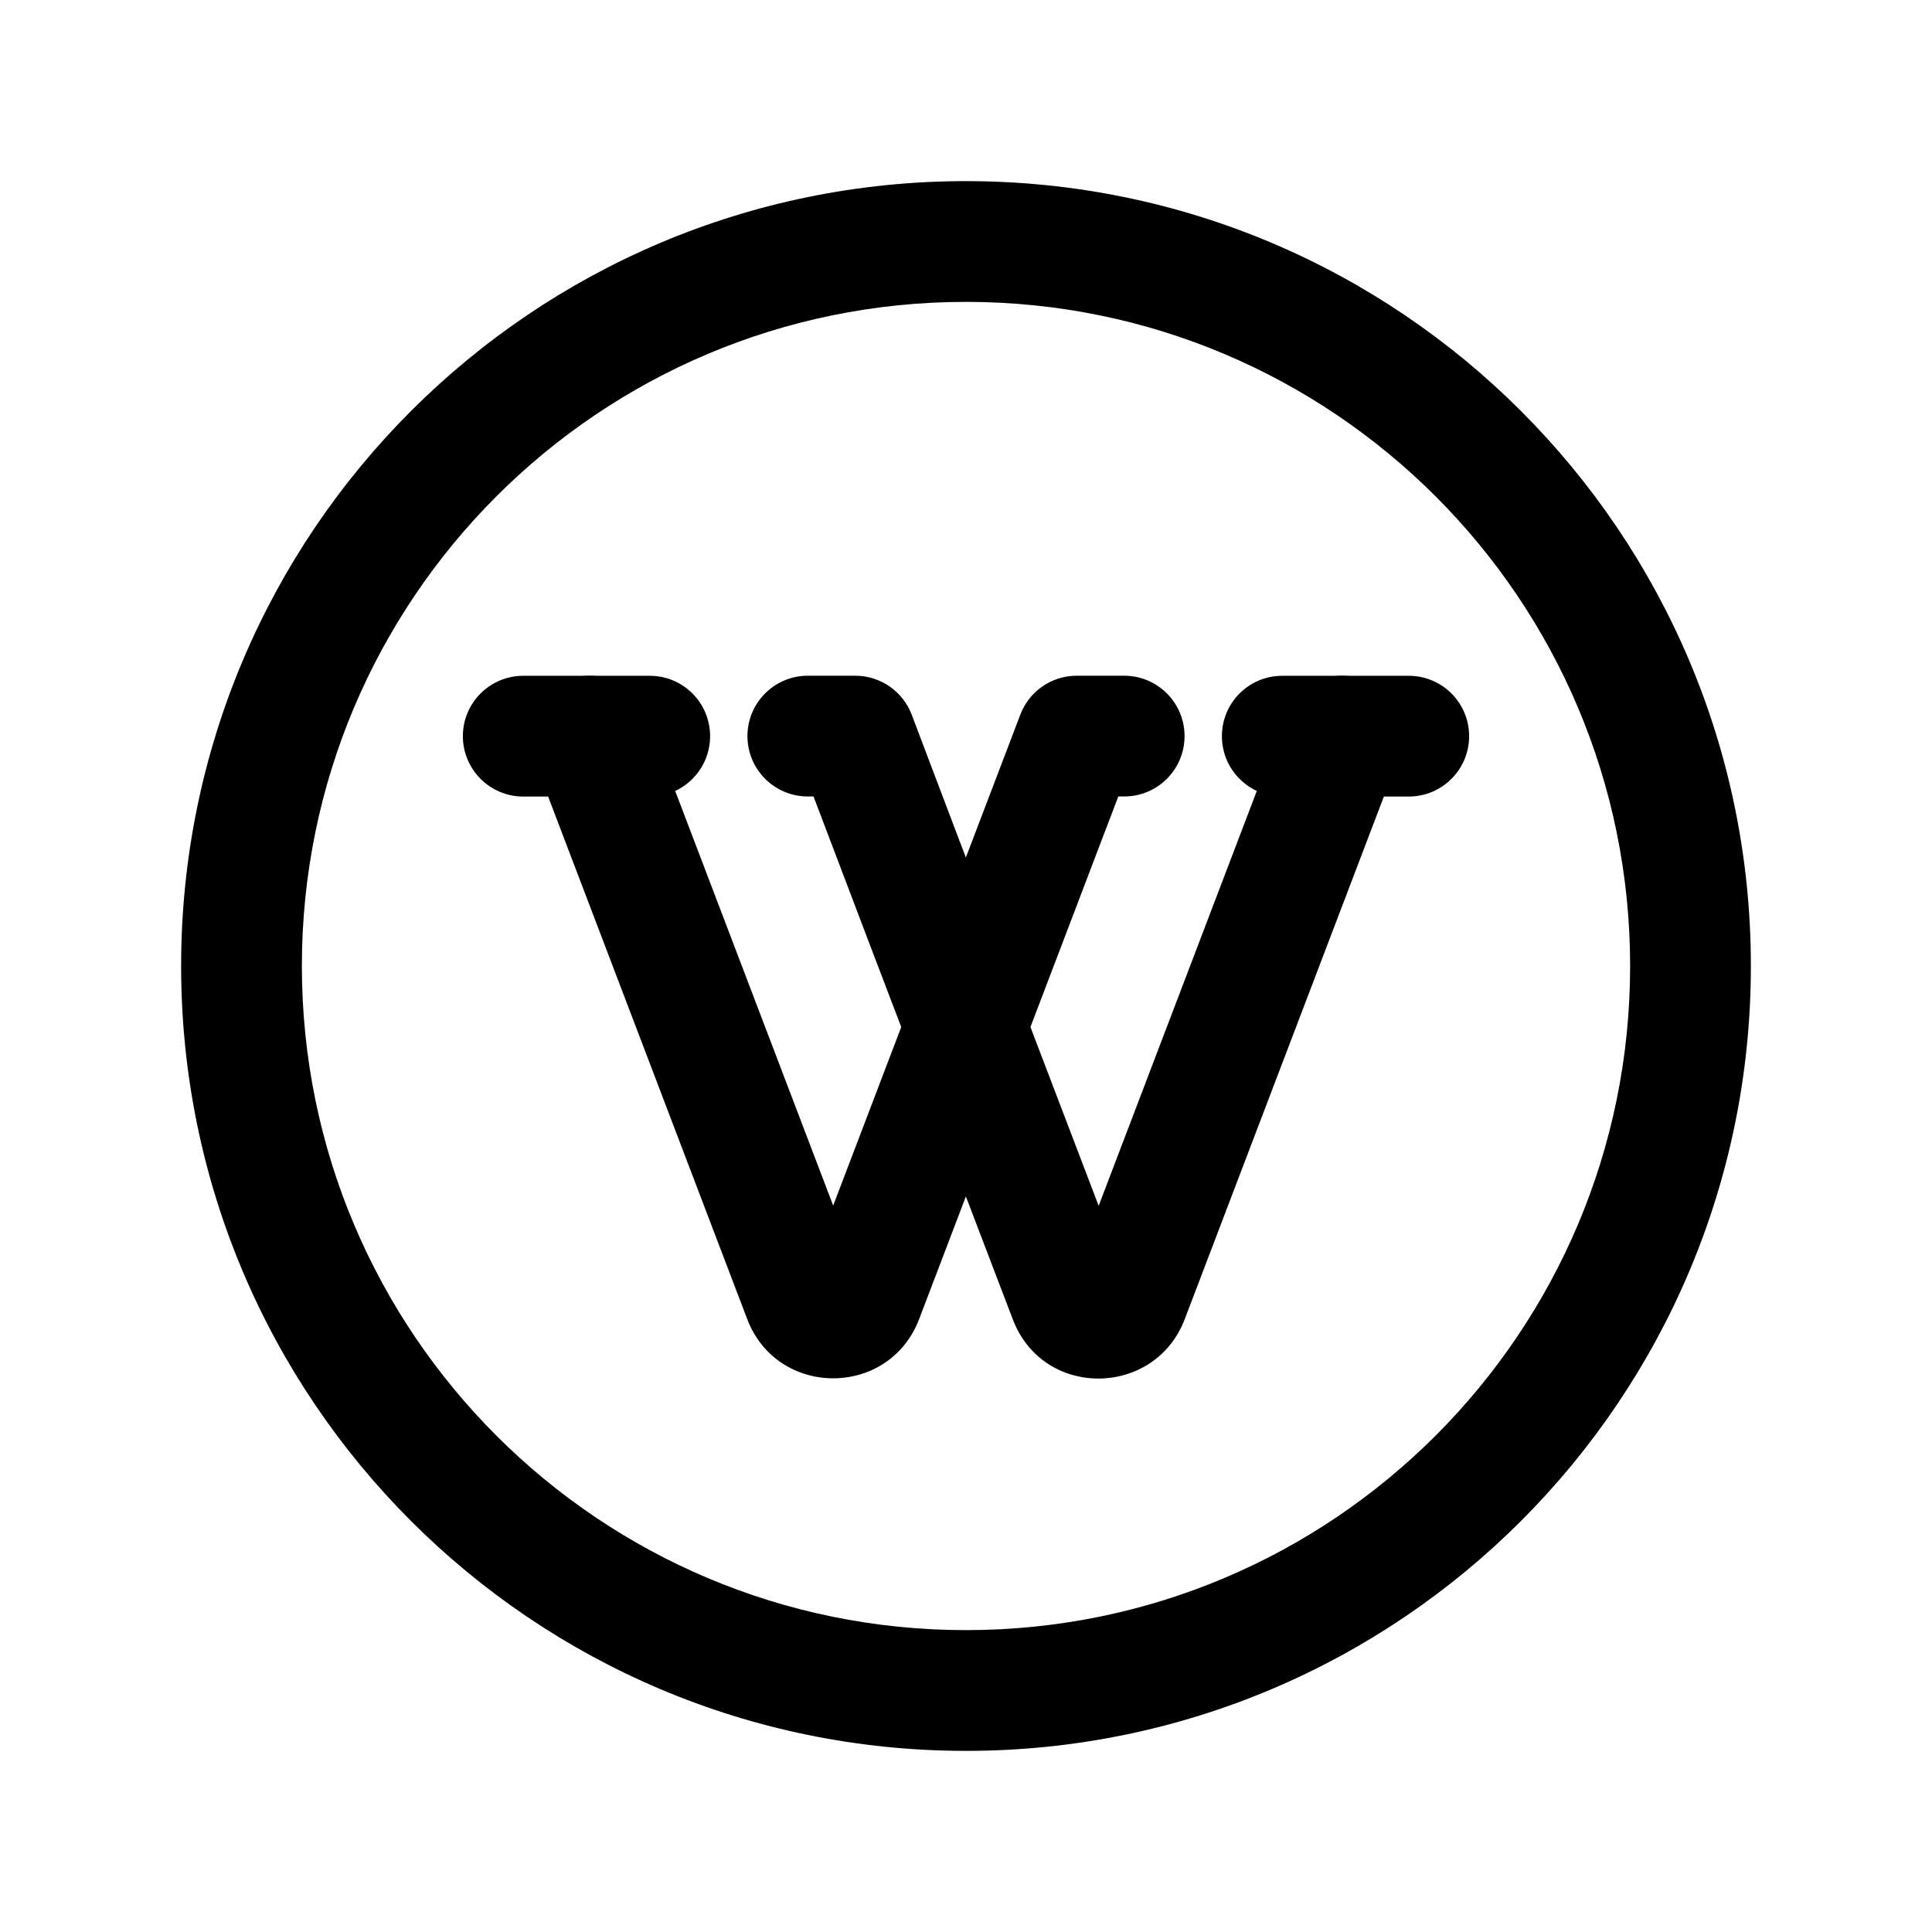 <svg width="24" height="24" viewBox="0 0 24 24" fill="none" xmlns="http://www.w3.org/2000/svg">
<path fill-rule="evenodd" clip-rule="evenodd" d="M12 3.75C7.443 3.75 3.75 7.443 3.75 12C3.75 16.557 7.443 20.25 12 20.25C16.557 20.25 20.25 16.557 20.25 12C20.25 7.443 16.557 3.75 12 3.75ZM2.25 12C2.25 6.615 6.615 2.25 12 2.25C17.385 2.25 21.75 6.615 21.75 12C21.75 17.385 17.385 21.75 12 21.75C6.615 21.75 2.25 17.385 2.25 12Z" fill="black"/>
<path fill-rule="evenodd" clip-rule="evenodd" d="M16.942 8.444C17.329 8.591 17.523 9.025 17.375 9.412L14.717 16.388L14.016 16.121L14.717 16.388C14.347 17.358 12.961 17.382 12.582 16.391C12.002 14.873 10.859 11.882 10.106 9.894H10.035C9.621 9.894 9.285 9.559 9.285 9.144C9.285 8.73 9.621 8.394 10.035 8.394H10.624C10.936 8.394 11.216 8.588 11.326 8.879C11.948 10.527 12.967 13.197 13.648 14.979L15.974 8.877C16.121 8.49 16.555 8.296 16.942 8.444Z" fill="black"/>
<path fill-rule="evenodd" clip-rule="evenodd" d="M15.179 9.145C15.179 8.73 15.514 8.395 15.929 8.395H17.5C17.914 8.395 18.25 8.73 18.25 9.145C18.25 9.559 17.914 9.895 17.5 9.895H15.929C15.514 9.895 15.179 9.559 15.179 9.145Z" fill="black"/>
<path fill-rule="evenodd" clip-rule="evenodd" d="M7.058 8.444C7.445 8.296 7.879 8.49 8.026 8.877L10.35 14.976L12.675 8.877C12.785 8.587 13.064 8.394 13.375 8.394H13.965C14.379 8.394 14.715 8.73 14.715 9.144C14.715 9.559 14.379 9.894 13.965 9.894H13.892L11.418 16.386C11.044 17.367 9.656 17.367 9.282 16.386L6.625 9.412C6.477 9.025 6.671 8.591 7.058 8.444Z" fill="black"/>
<path fill-rule="evenodd" clip-rule="evenodd" d="M5.75 9.145C5.75 8.73 6.086 8.395 6.5 8.395H8.071C8.486 8.395 8.821 8.73 8.821 9.145C8.821 9.559 8.486 9.895 8.071 9.895H6.5C6.086 9.895 5.75 9.559 5.75 9.145Z" fill="black"/>
</svg>